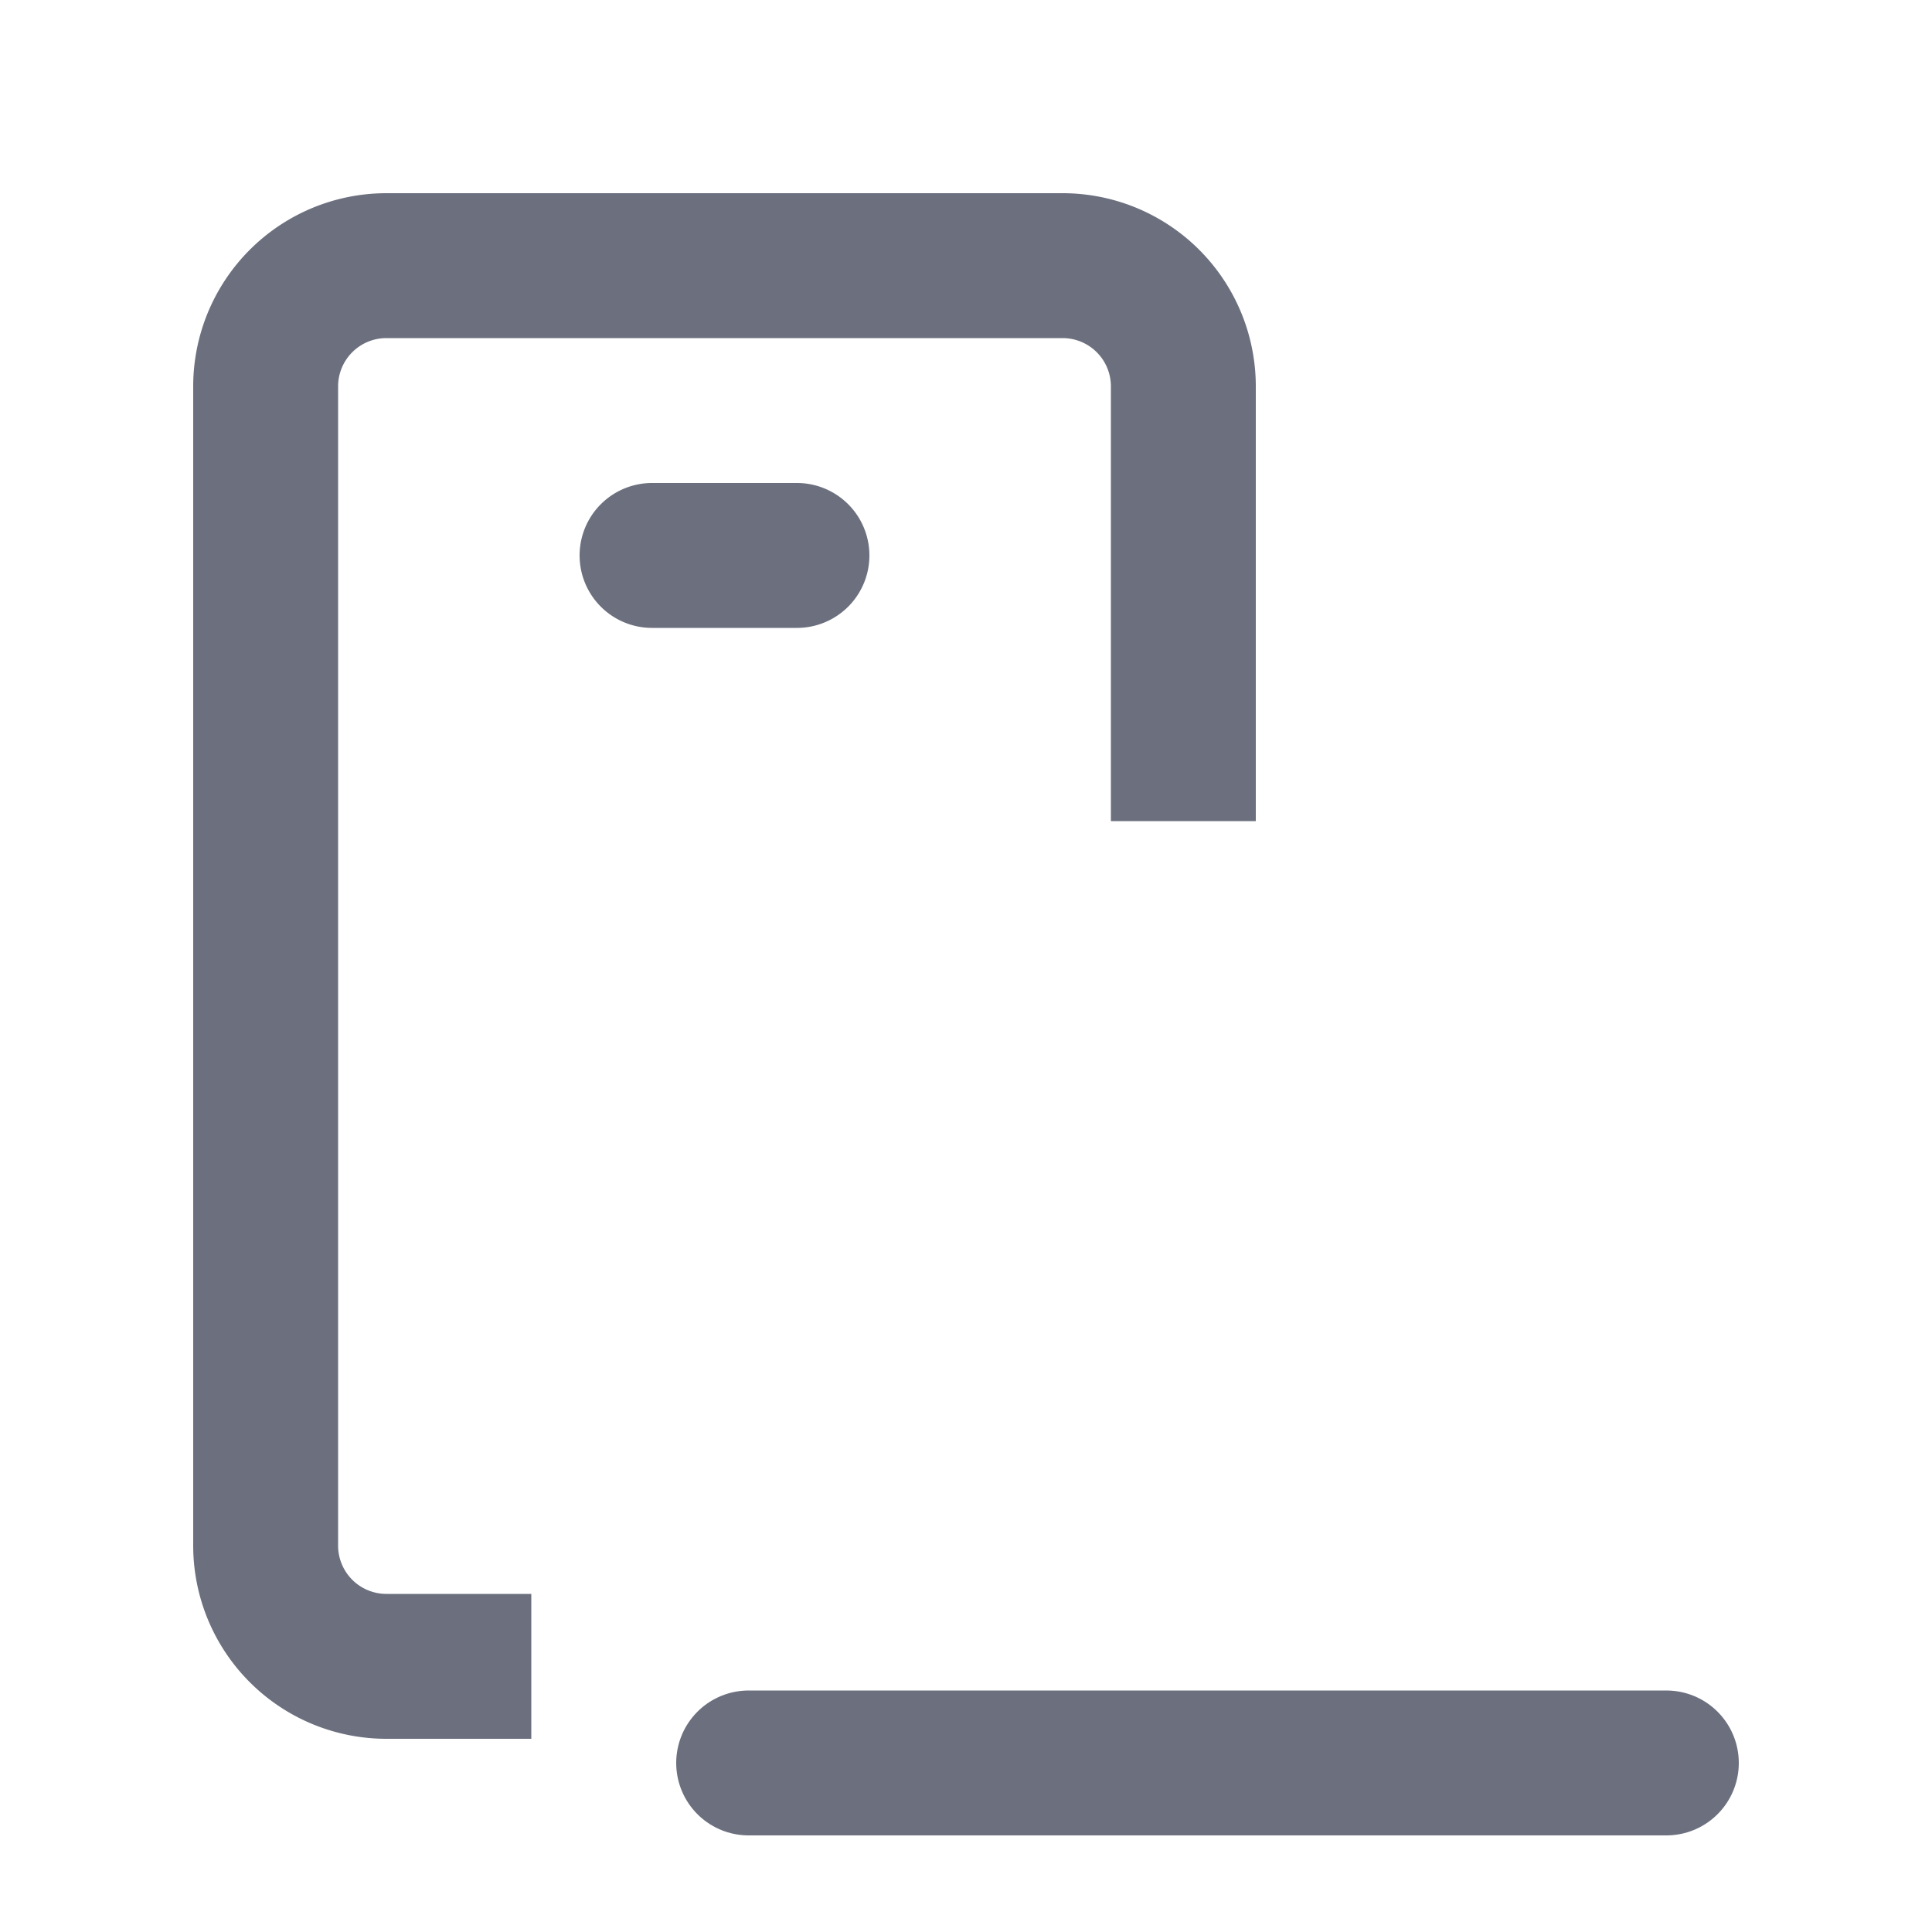 <svg width="20" height="20" viewBox="0 0 20 20" fill="none" xmlns="http://www.w3.org/2000/svg"><mask id="a" fill="#fff"><rect x="7" y="10" width="11" height="6" rx=".5"/></mask><rect x="7" y="10" width="11" height="6" rx=".5" stroke="#6C707E" stroke-width="3" mask="url(#a)"/><path d="M7.75 18.25h9.5" stroke="#6C707E" stroke-width="1.5" stroke-linecap="round"/><path fill-rule="evenodd" clip-rule="evenodd" d="M6.75 5a.75.75 0 0 0 0 1.5h1.5a.75.75 0 0 0 0-1.5h-1.5zm4.75 3.5V4a.5.5 0 0 0-.5-.5H4a.5.5 0 0 0-.5.5v12a.5.5 0 0 0 .5.5h1.5V18H4a2 2 0 0 1-2-2V4a2 2 0 0 1 2-2h7a2 2 0 0 1 2 2v4.5h-1.5z" fill="#6C707E"/></svg>